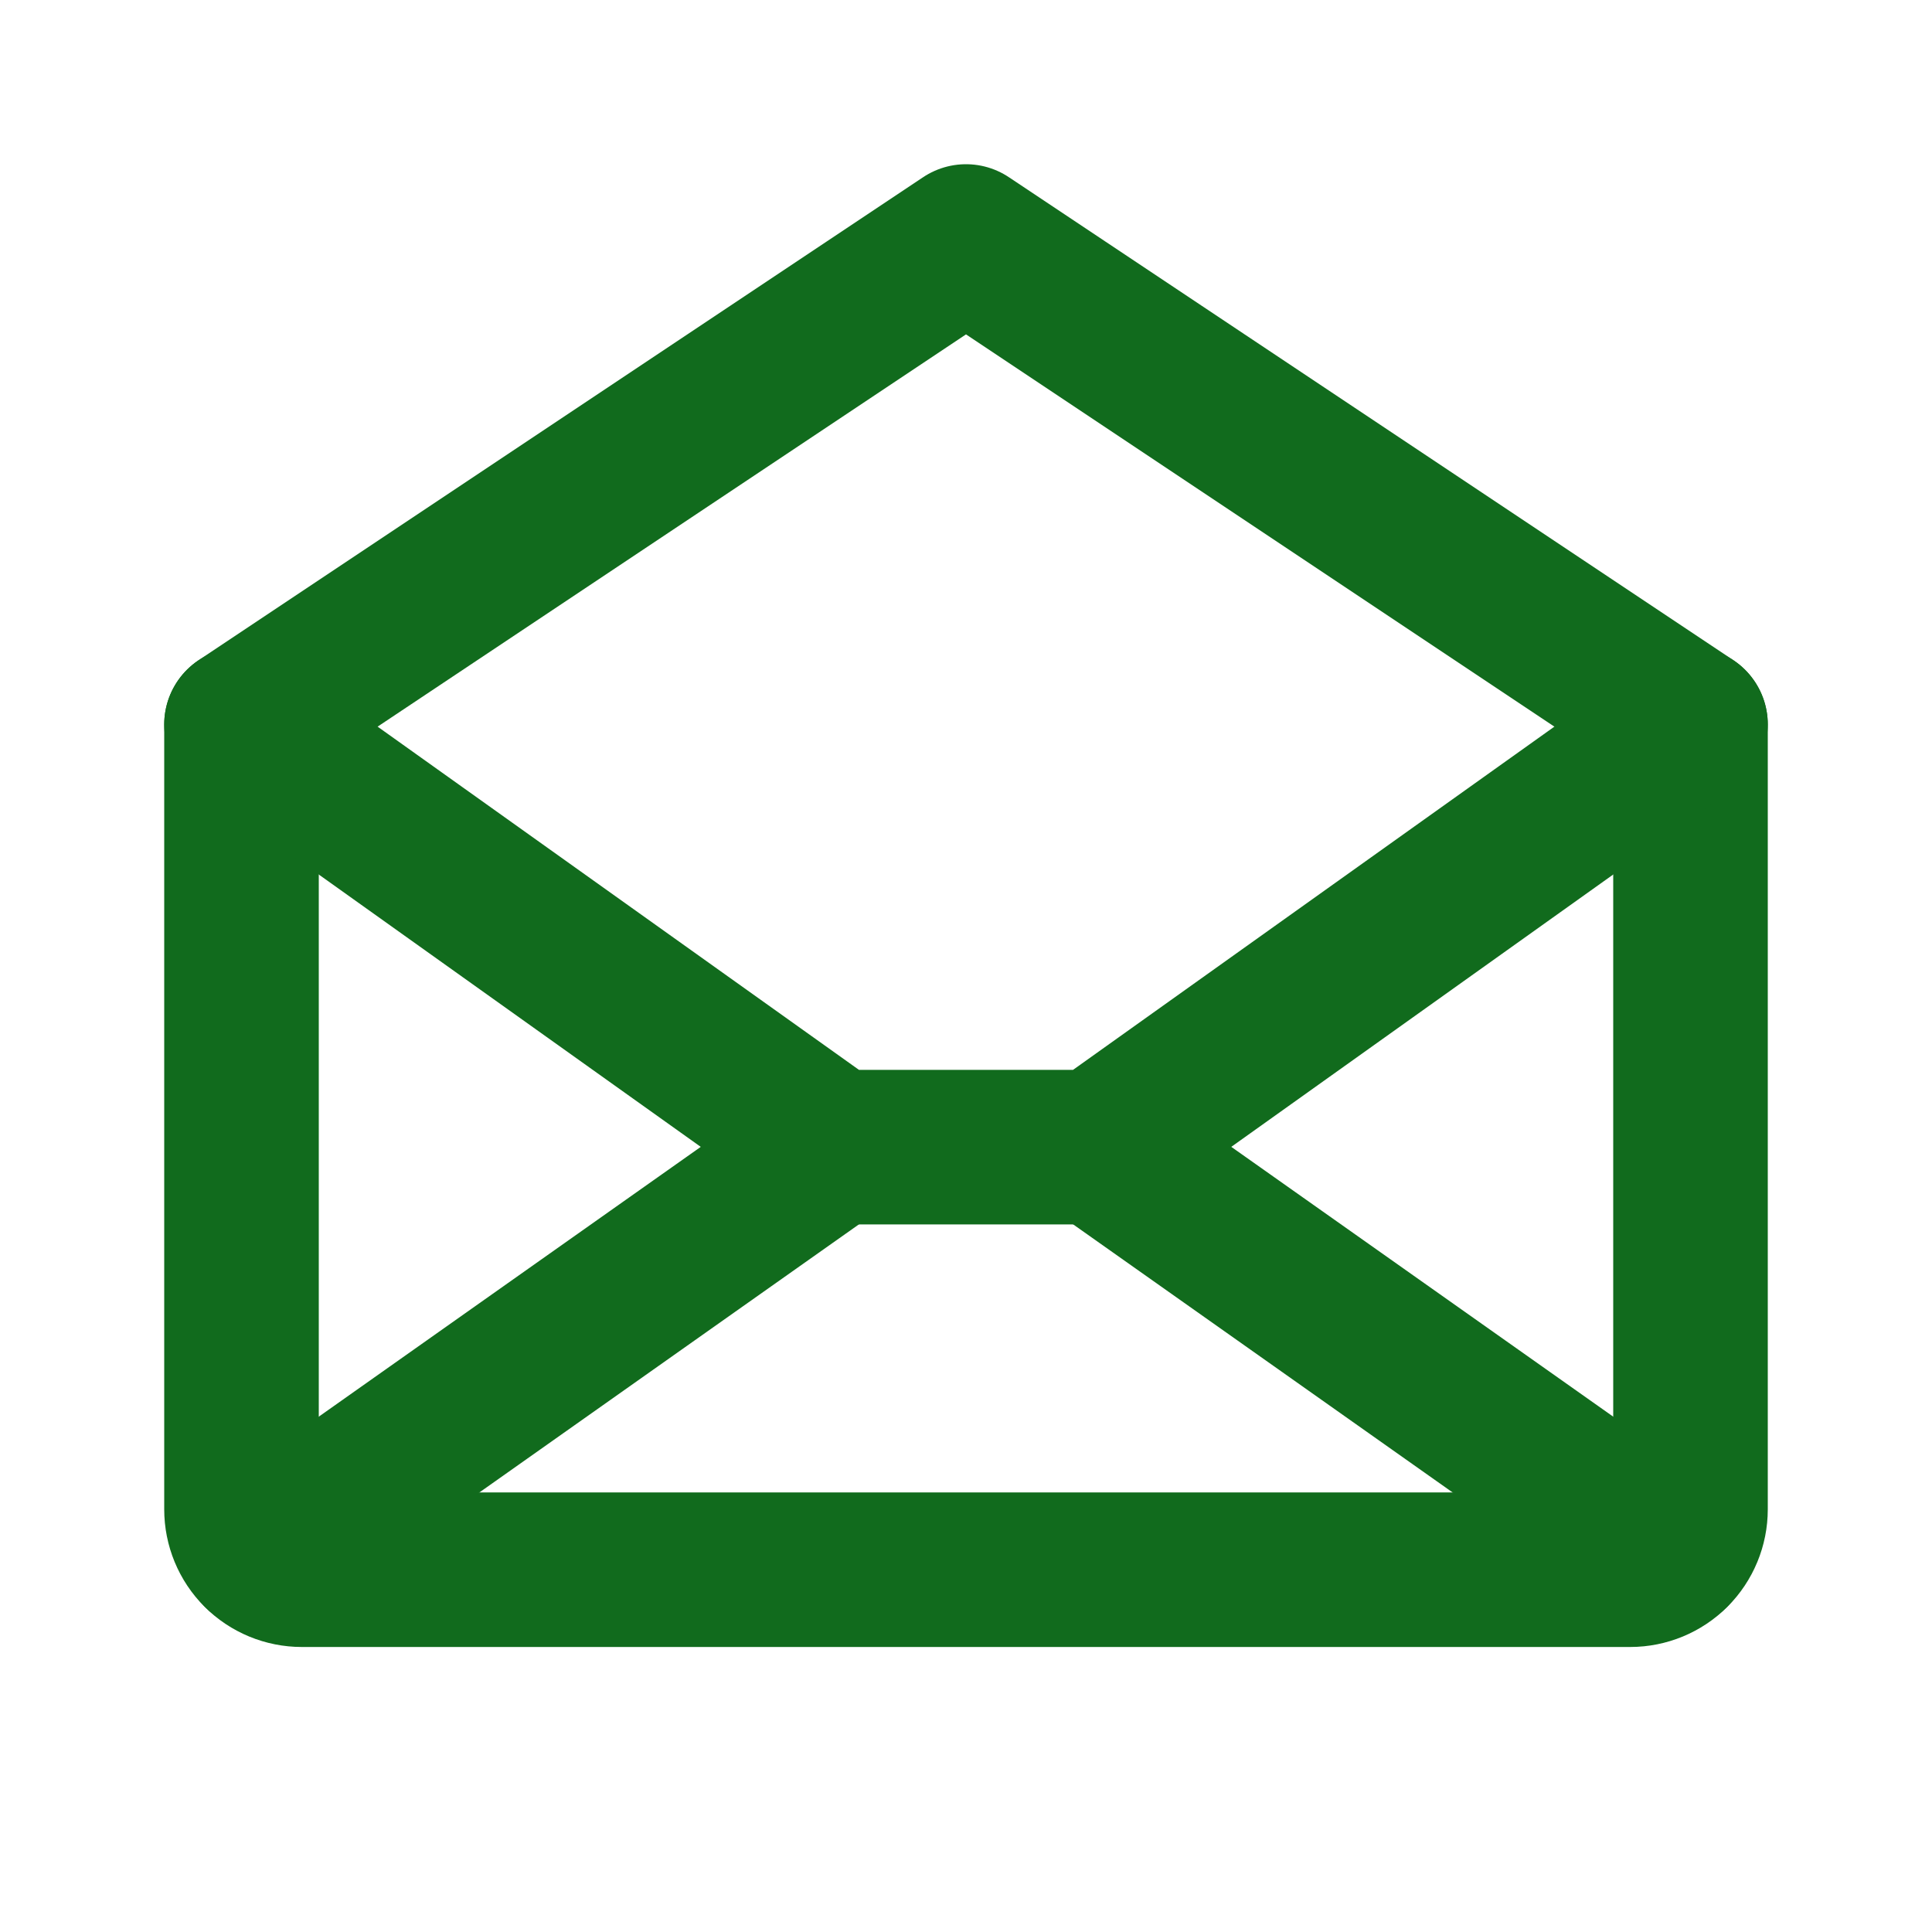 <svg width="25" height="25" viewBox="0 0 25 25" fill="none" xmlns="http://www.w3.org/2000/svg">
<path d="M3.125 9.375V19.531C3.125 19.738 3.207 19.937 3.354 20.084C3.5 20.23 3.699 20.312 3.906 20.312H21.094C21.301 20.312 21.5 20.23 21.646 20.084C21.793 19.937 21.875 19.738 21.875 19.531V9.375L12.5 3.125L3.125 9.375Z" stroke="#116B1D" stroke-width="2" stroke-linecap="round" stroke-linejoin="round"/>
<path d="M10.796 14.844L3.366 20.092" stroke="#116B1D" stroke-width="2" stroke-linecap="round" stroke-linejoin="round"/>
<path d="M21.634 20.092L14.205 14.844" stroke="#116B1D" stroke-width="2" stroke-linecap="round" stroke-linejoin="round"/>
<path d="M21.875 9.375L14.205 14.844H10.795L3.125 9.375" stroke="#116B1D" stroke-width="2" stroke-linecap="round" stroke-linejoin="round"/>
</svg>
